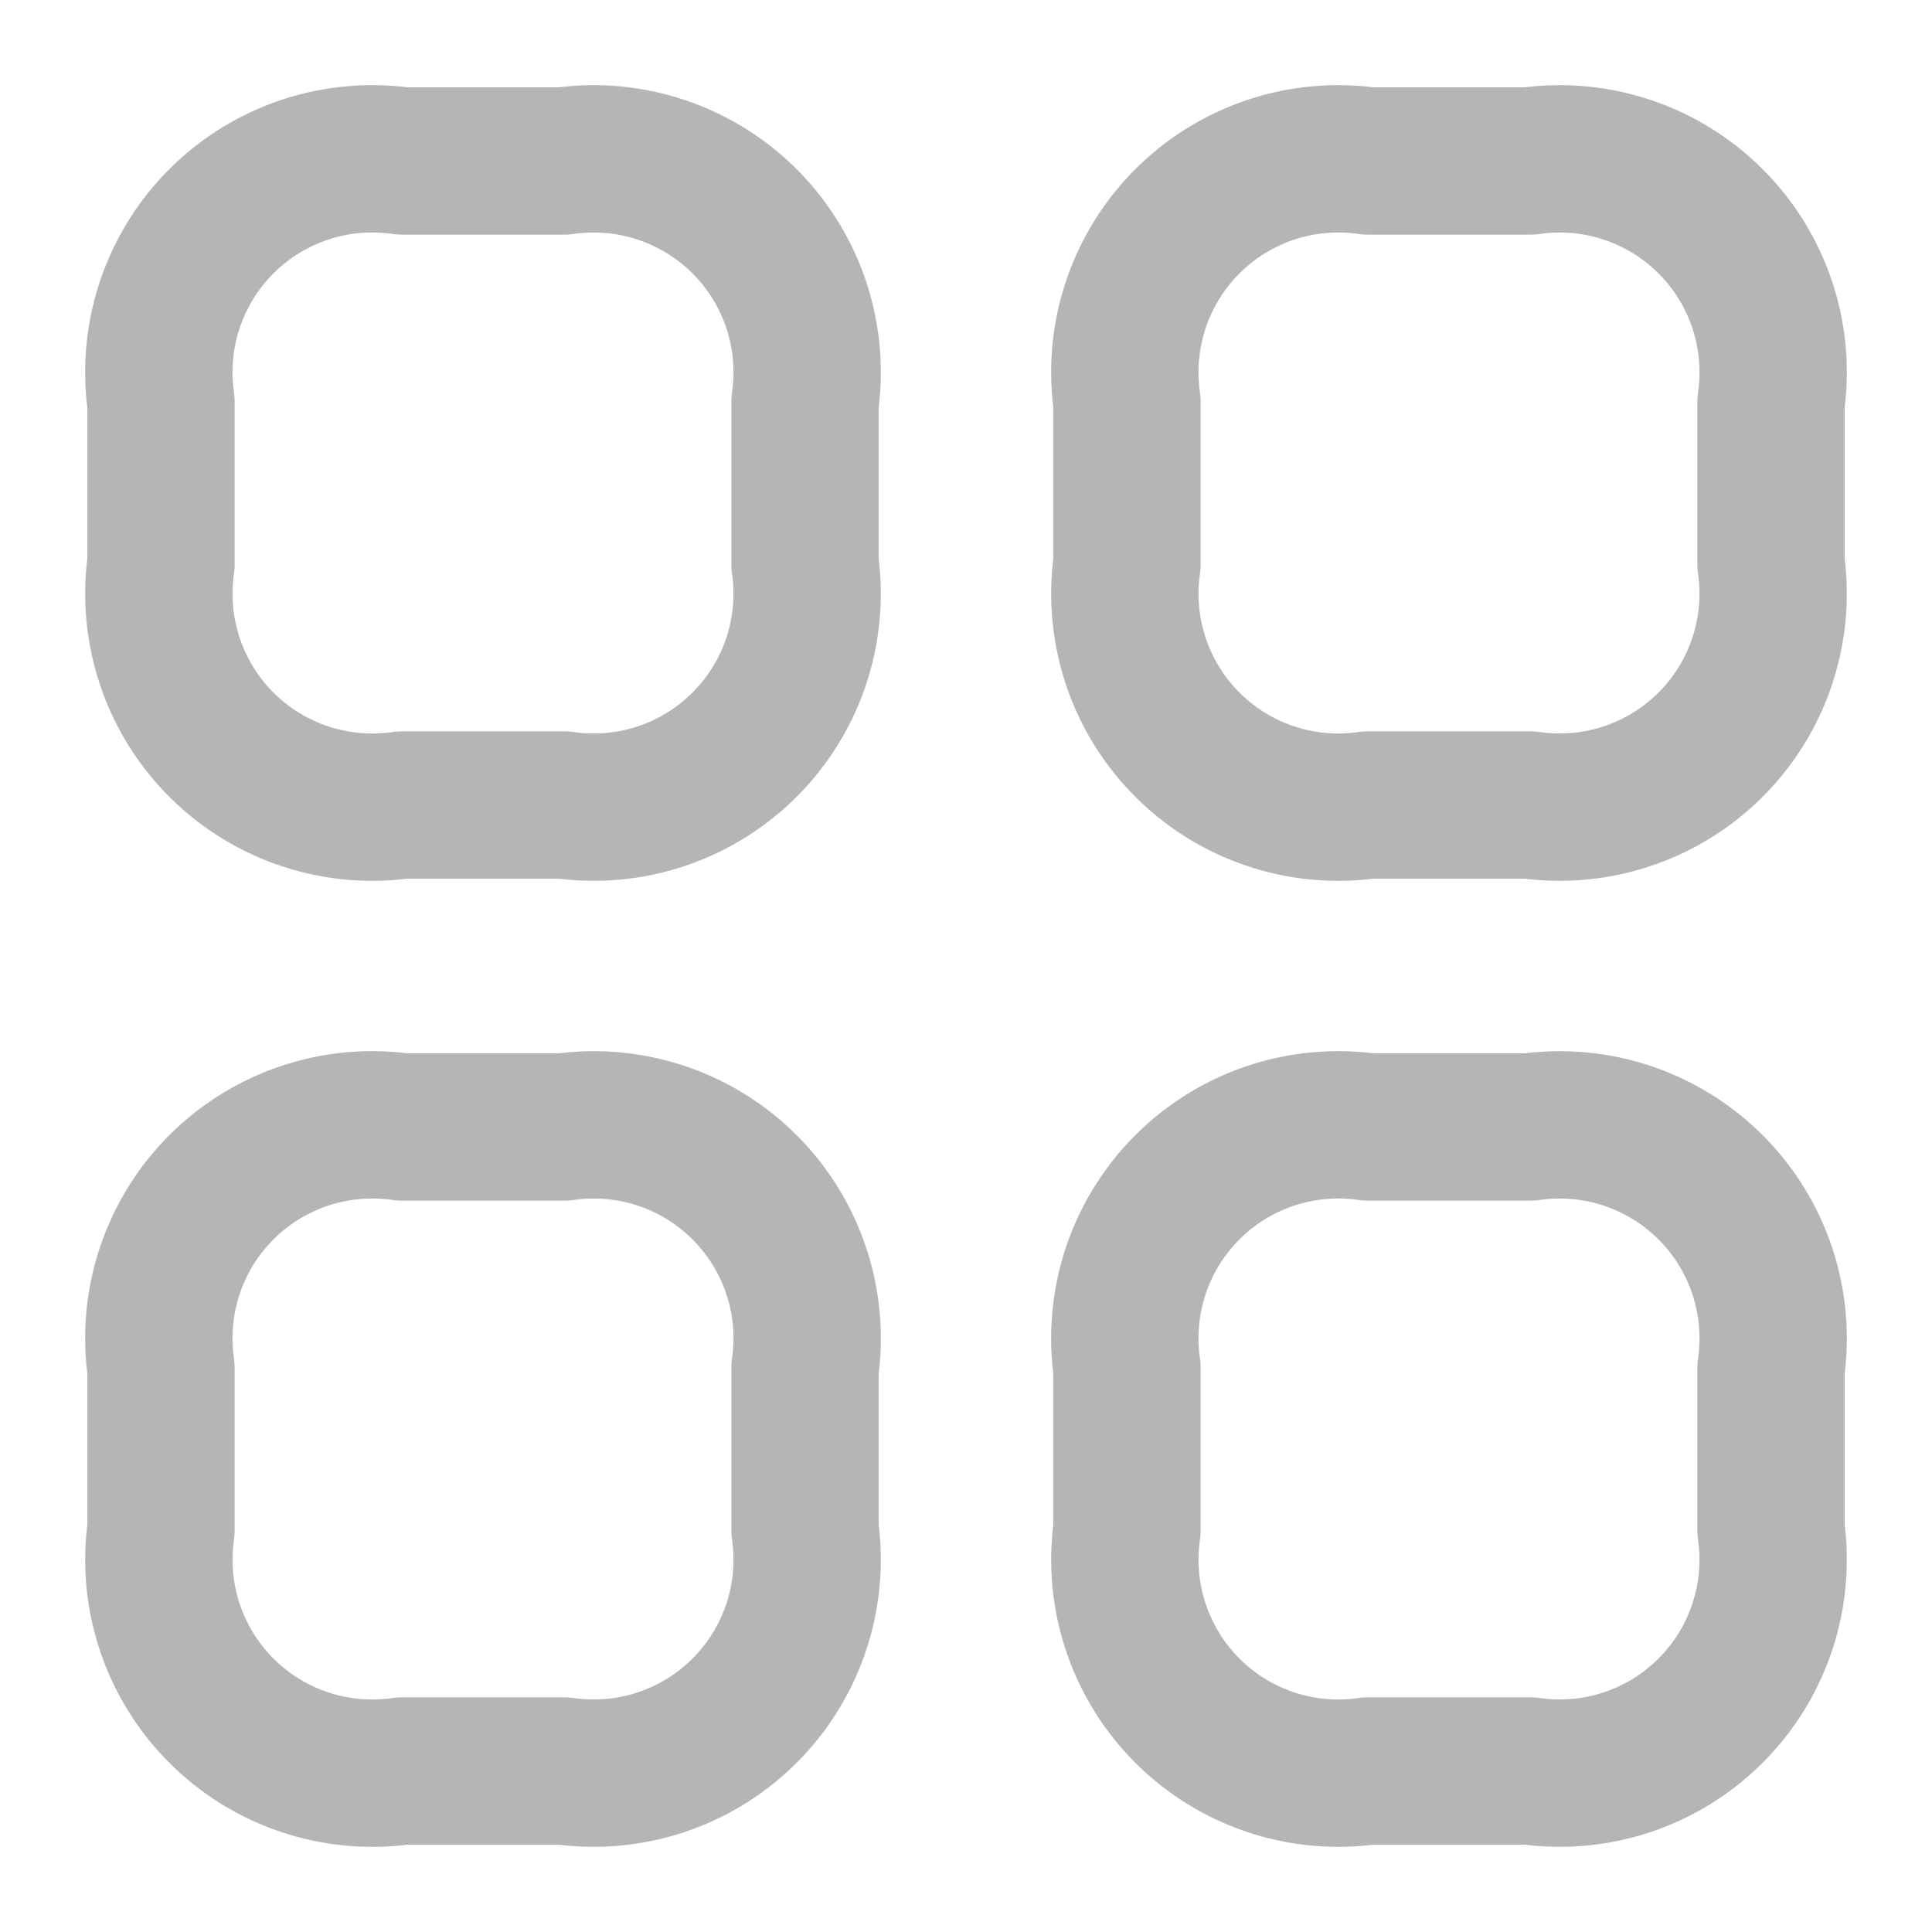 <svg xmlns="http://www.w3.org/2000/svg" width="19.67" height="19.67" viewBox="0 0 19.67 19.67">
  <g id="vuesax_linear_category" data-name="vuesax/linear/category" transform="translate(-108 -188)">
    <g id="category" transform="translate(108 188)">
      <path id="Vector" d="M2.459,6.557H4.1A2.173,2.173,0,0,0,6.557,4.1V2.459A2.173,2.173,0,0,0,4.1,0H2.459A2.173,2.173,0,0,0,0,2.459V4.1A2.173,2.173,0,0,0,2.459,6.557Z" transform="translate(1.639 1.639)" fill="none" stroke="#b5b5b5" stroke-linecap="round" stroke-linejoin="round" stroke-width="1.5"/>
      <path id="Vector-2" data-name="Vector" d="M2.459,6.557H4.1A2.173,2.173,0,0,0,6.557,4.1V2.459A2.173,2.173,0,0,0,4.1,0H2.459A2.173,2.173,0,0,0,0,2.459V4.1A2.173,2.173,0,0,0,2.459,6.557Z" transform="translate(11.474 1.639)" fill="none" stroke="#b5b5b5" stroke-linecap="round" stroke-linejoin="round" stroke-width="1.5"/>
      <path id="Vector-3" data-name="Vector" d="M2.459,6.557H4.1A2.173,2.173,0,0,0,6.557,4.1V2.459A2.173,2.173,0,0,0,4.1,0H2.459A2.173,2.173,0,0,0,0,2.459V4.1A2.173,2.173,0,0,0,2.459,6.557Z" transform="translate(11.474 11.474)" fill="none" stroke="#b5b5b5" stroke-linecap="round" stroke-linejoin="round" stroke-width="1.5"/>
      <path id="Vector-4" data-name="Vector" d="M2.459,6.557H4.1A2.173,2.173,0,0,0,6.557,4.1V2.459A2.173,2.173,0,0,0,4.1,0H2.459A2.173,2.173,0,0,0,0,2.459V4.1A2.173,2.173,0,0,0,2.459,6.557Z" transform="translate(1.639 11.474)" fill="none" stroke="#b5b5b5" stroke-linecap="round" stroke-linejoin="round" stroke-width="1.5"/>
      <path id="Vector-5" data-name="Vector" d="M0,0H19.67V19.67H0Z" fill="none" opacity="0"/>
    </g>
  </g>
</svg>
